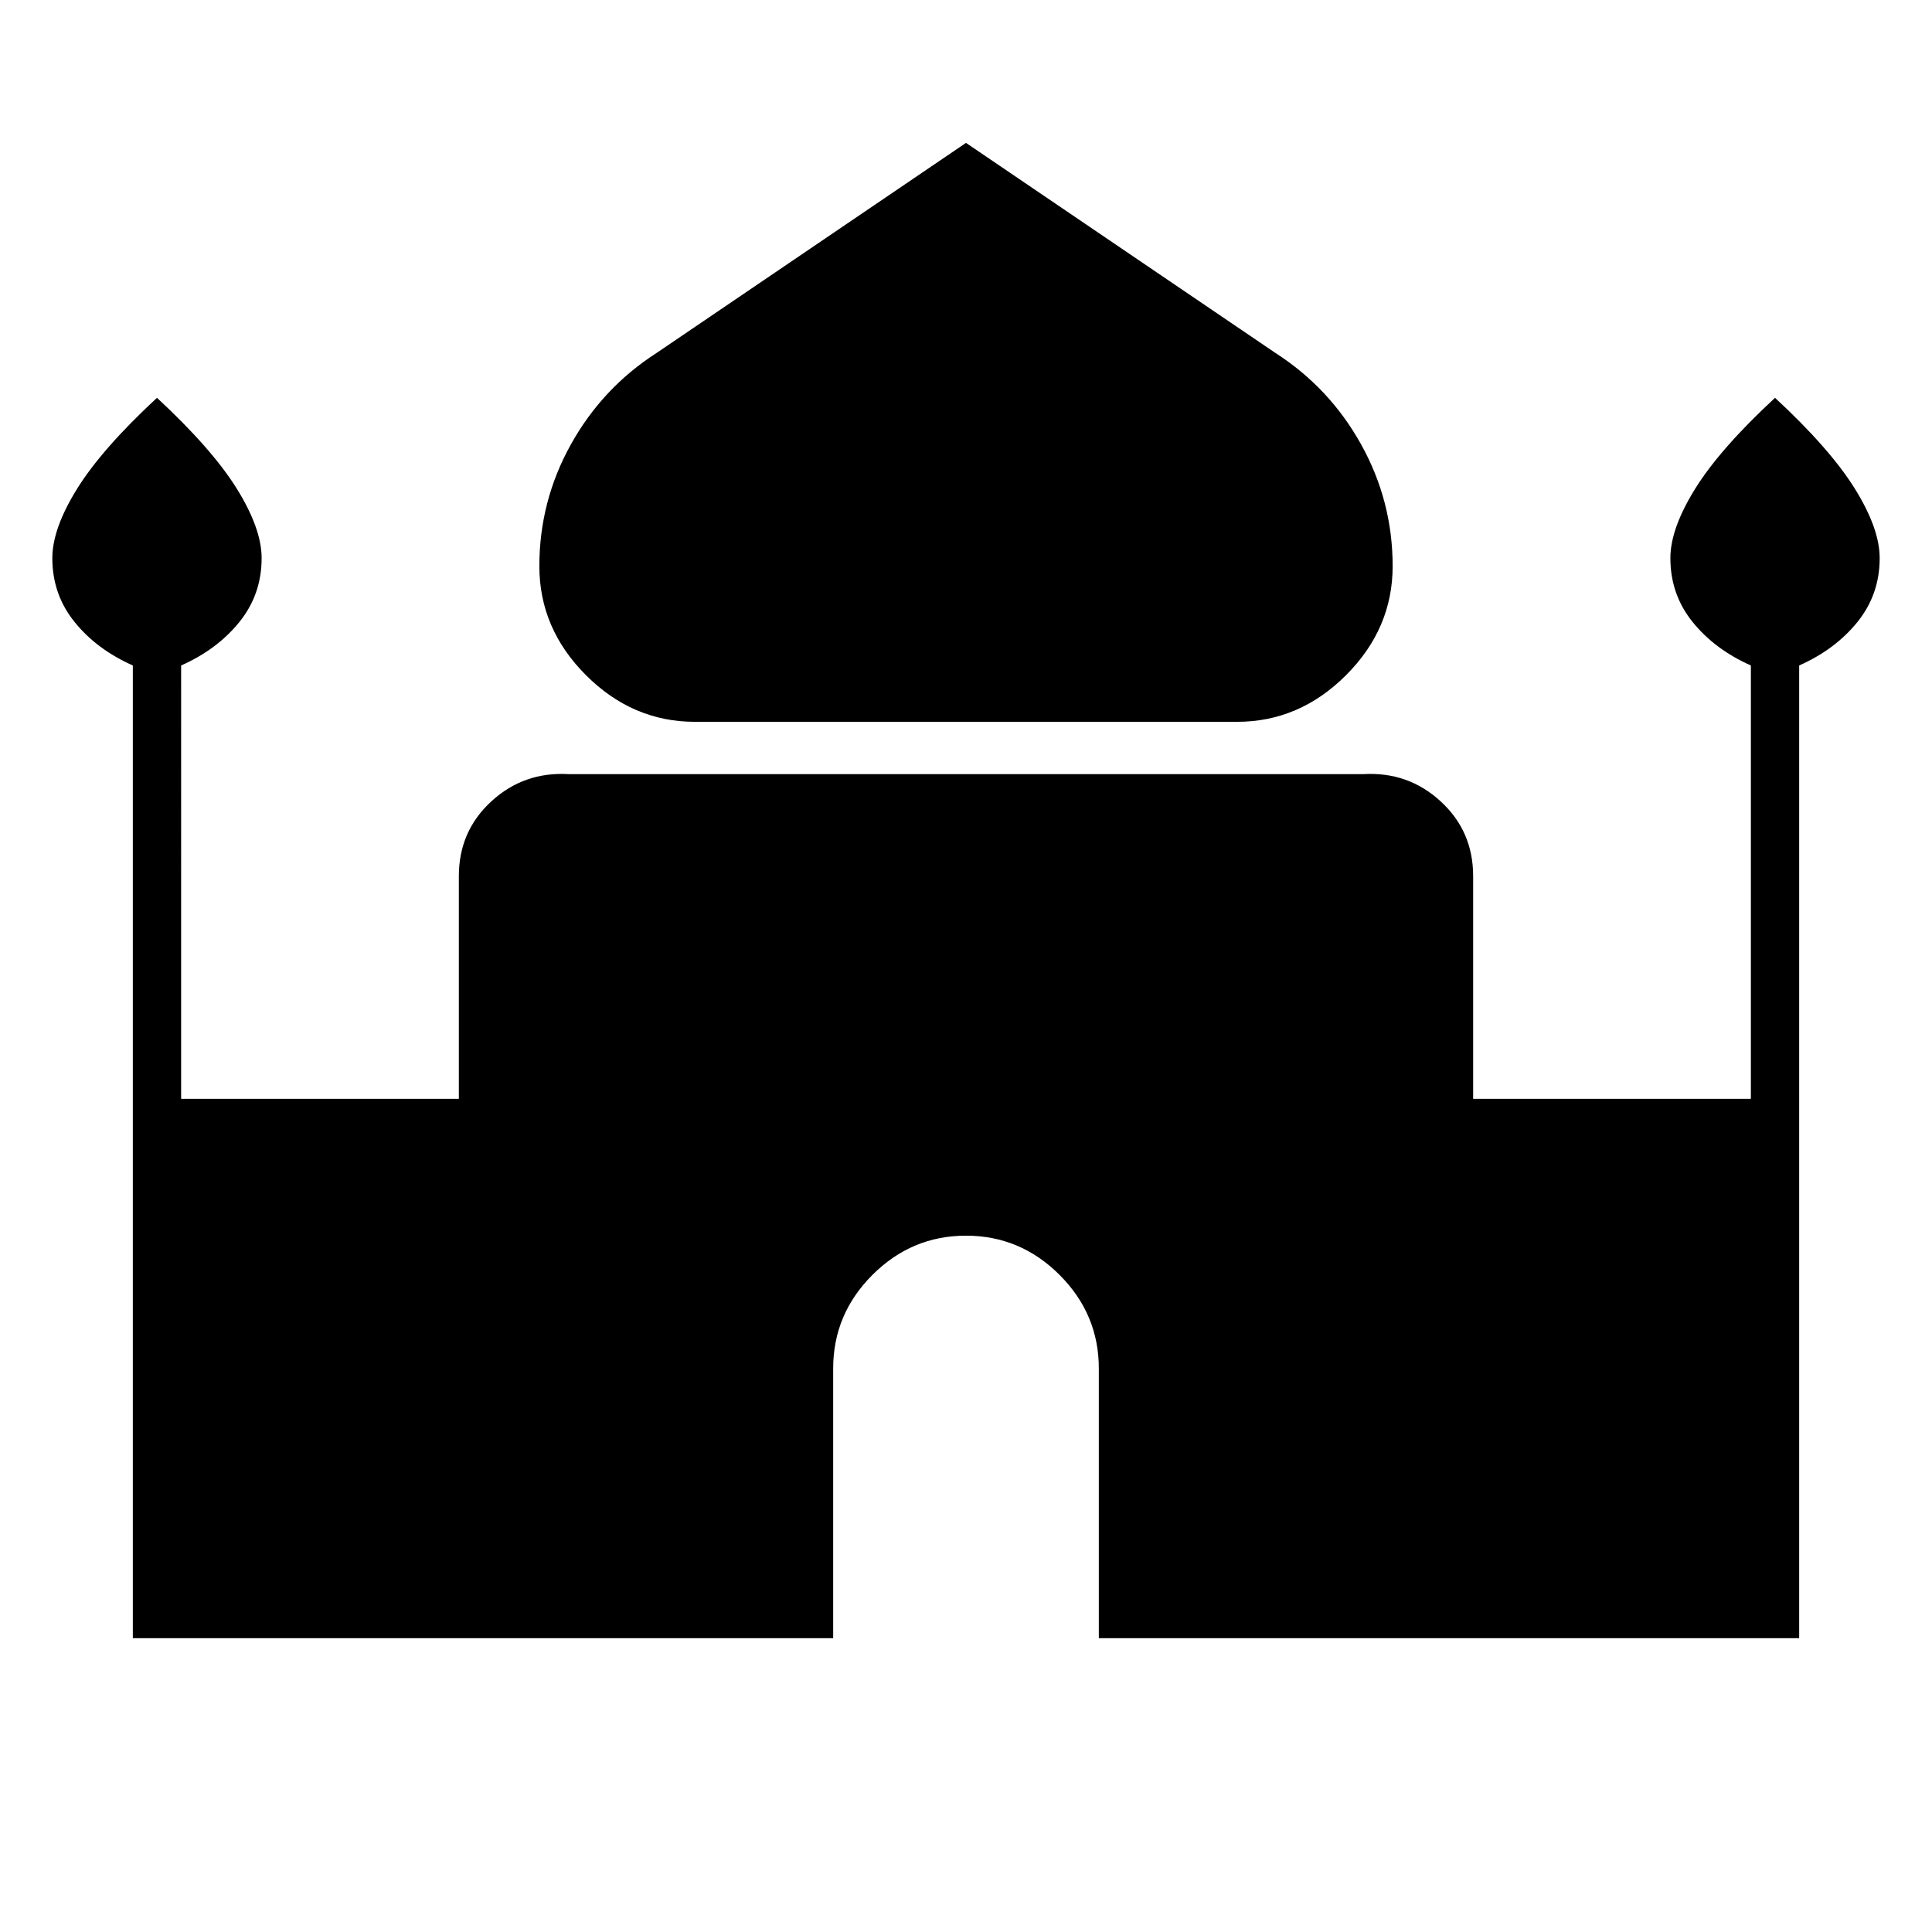 <svg xmlns="http://www.w3.org/2000/svg" height="40" viewBox="0 -960 960 960" width="40"><path d="M345.33-601.33q-31 0-54.16-23.17Q268-647.67 268-678.67q0-32.33 15.67-60.5 15.66-28.16 42.66-45.5L480-889l153.67 104.33q27 17.34 42.66 45.5Q692-711 692-678.67q0 31-23.17 54.17-23.16 23.17-54.16 23.17H345.33ZM66-146v-483.33q-18-8-29-21.67-11-13.67-11-31.67 0-14.66 12.33-34.5Q50.67-737 78-762.33q27.33 25.33 39.67 45.16Q130-697.33 130-682.67q0 18-11 31.67-11 13.67-29 21.67V-414h138v-110.67q0-22.33 16.17-37.16 16.16-14.84 38.5-13.5h394.66q22.34-1.34 38.5 13.5Q732-547 732-524.67V-414h138v-215.33q-18-8-29-21.67-11-13.67-11-31.67 0-14.66 12.33-34.5Q854.67-737 882-762.33q27.33 25.33 39.67 45.16Q934-697.33 934-682.67q0 18-11 31.67-11 13.67-29 21.67V-146H546v-134q0-27-19.5-46.5T480-346q-27 0-46.5 19.5T414-280v134H66Z"/></svg>